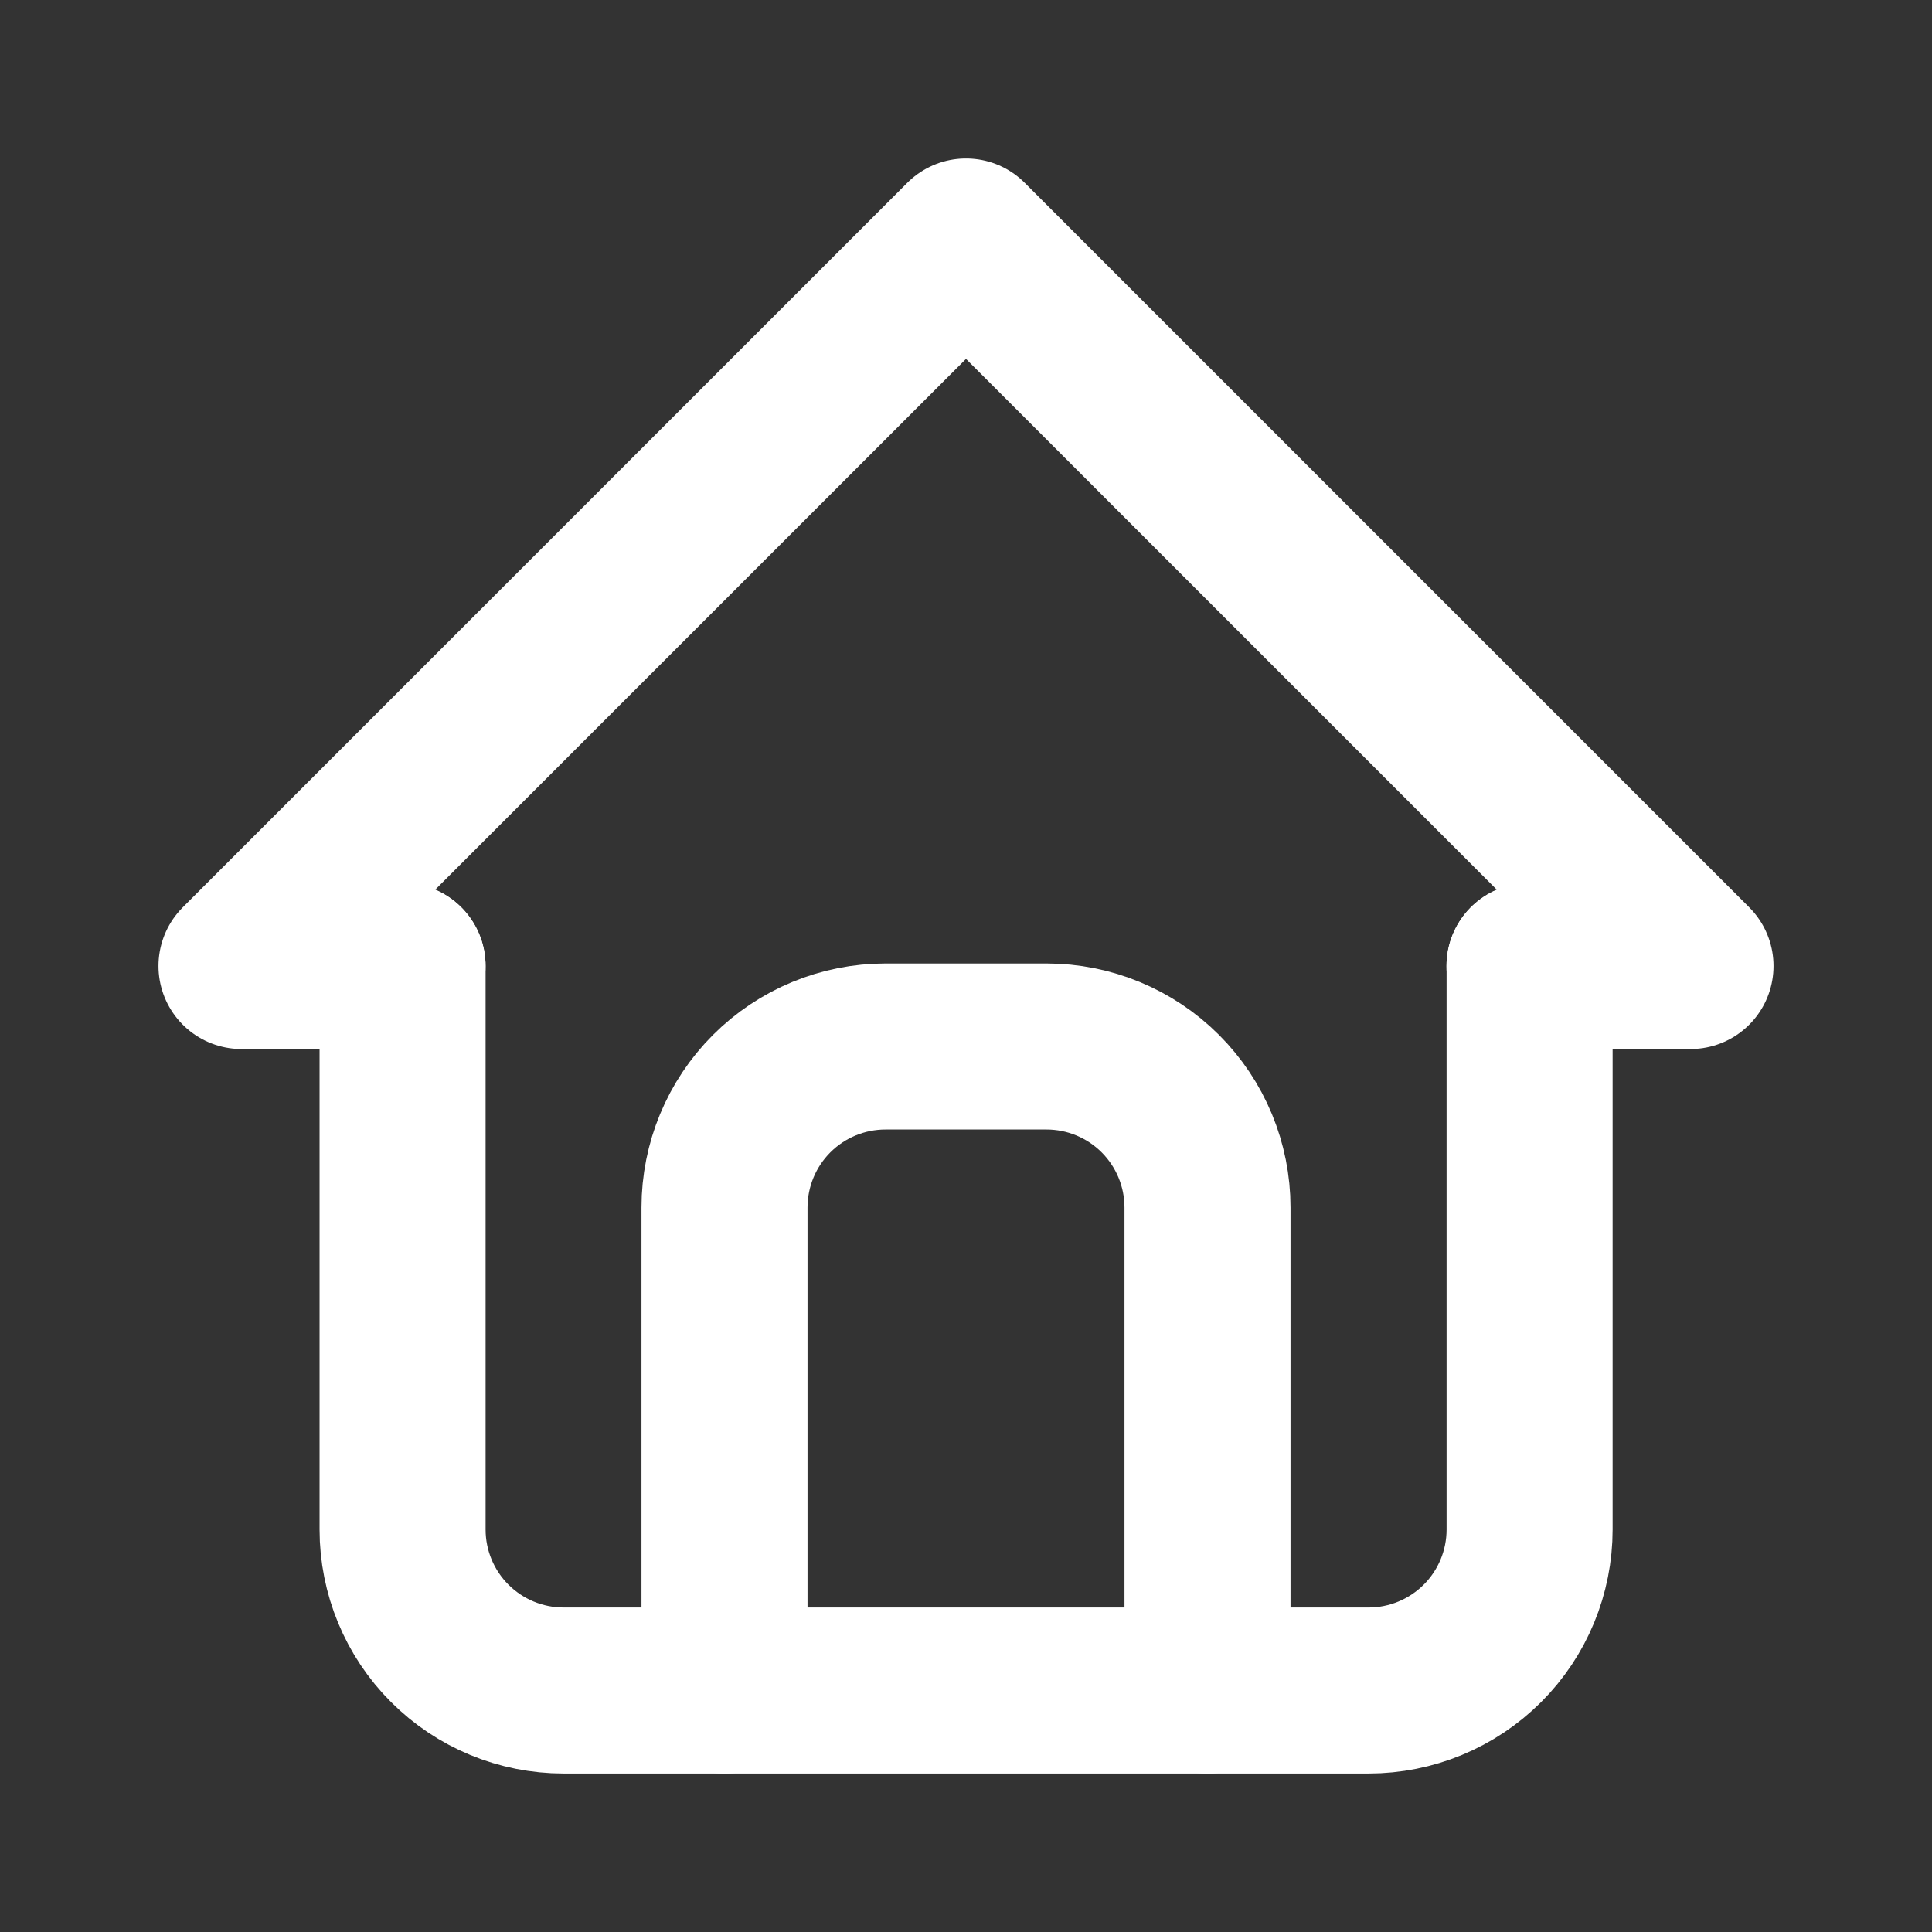 <svg width="32" height="32" viewBox="0 0 32 32" fill="none" xmlns="http://www.w3.org/2000/svg">
<rect x="0" y="0" width="32" height="32" fill="#333333" stroke="none"/>
<g clip-path="url(#clip0_25_1675)">
<path d="M6.667 16H4L16 4L28 16H25.333" stroke="white" stroke-width="2.75" stroke-linecap="round" stroke-linejoin="round"/>
<path d="M6.668 16V25.333C6.668 26.041 6.949 26.719 7.449 27.219C7.949 27.719 8.627 28 9.335 28H22.668C23.375 28 24.053 27.719 24.554 27.219C25.054 26.719 25.335 26.041 25.335 25.333V16" stroke="white" stroke-width="2.75" stroke-linecap="round" stroke-linejoin="round"/>
<path d="M12 28V20C12 19.293 12.281 18.614 12.781 18.114C13.281 17.614 13.959 17.333 14.667 17.333H17.333C18.041 17.333 18.719 17.614 19.219 18.114C19.719 18.614 20 19.293 20 20V28" stroke="white" stroke-width="2.75" stroke-linecap="round" stroke-linejoin="round"/>
</g>
<defs>
<clipPath id="clip0_25_1675">
<rect width="32" height="32" fill="white"/>
</clipPath>
</defs>
</svg>
